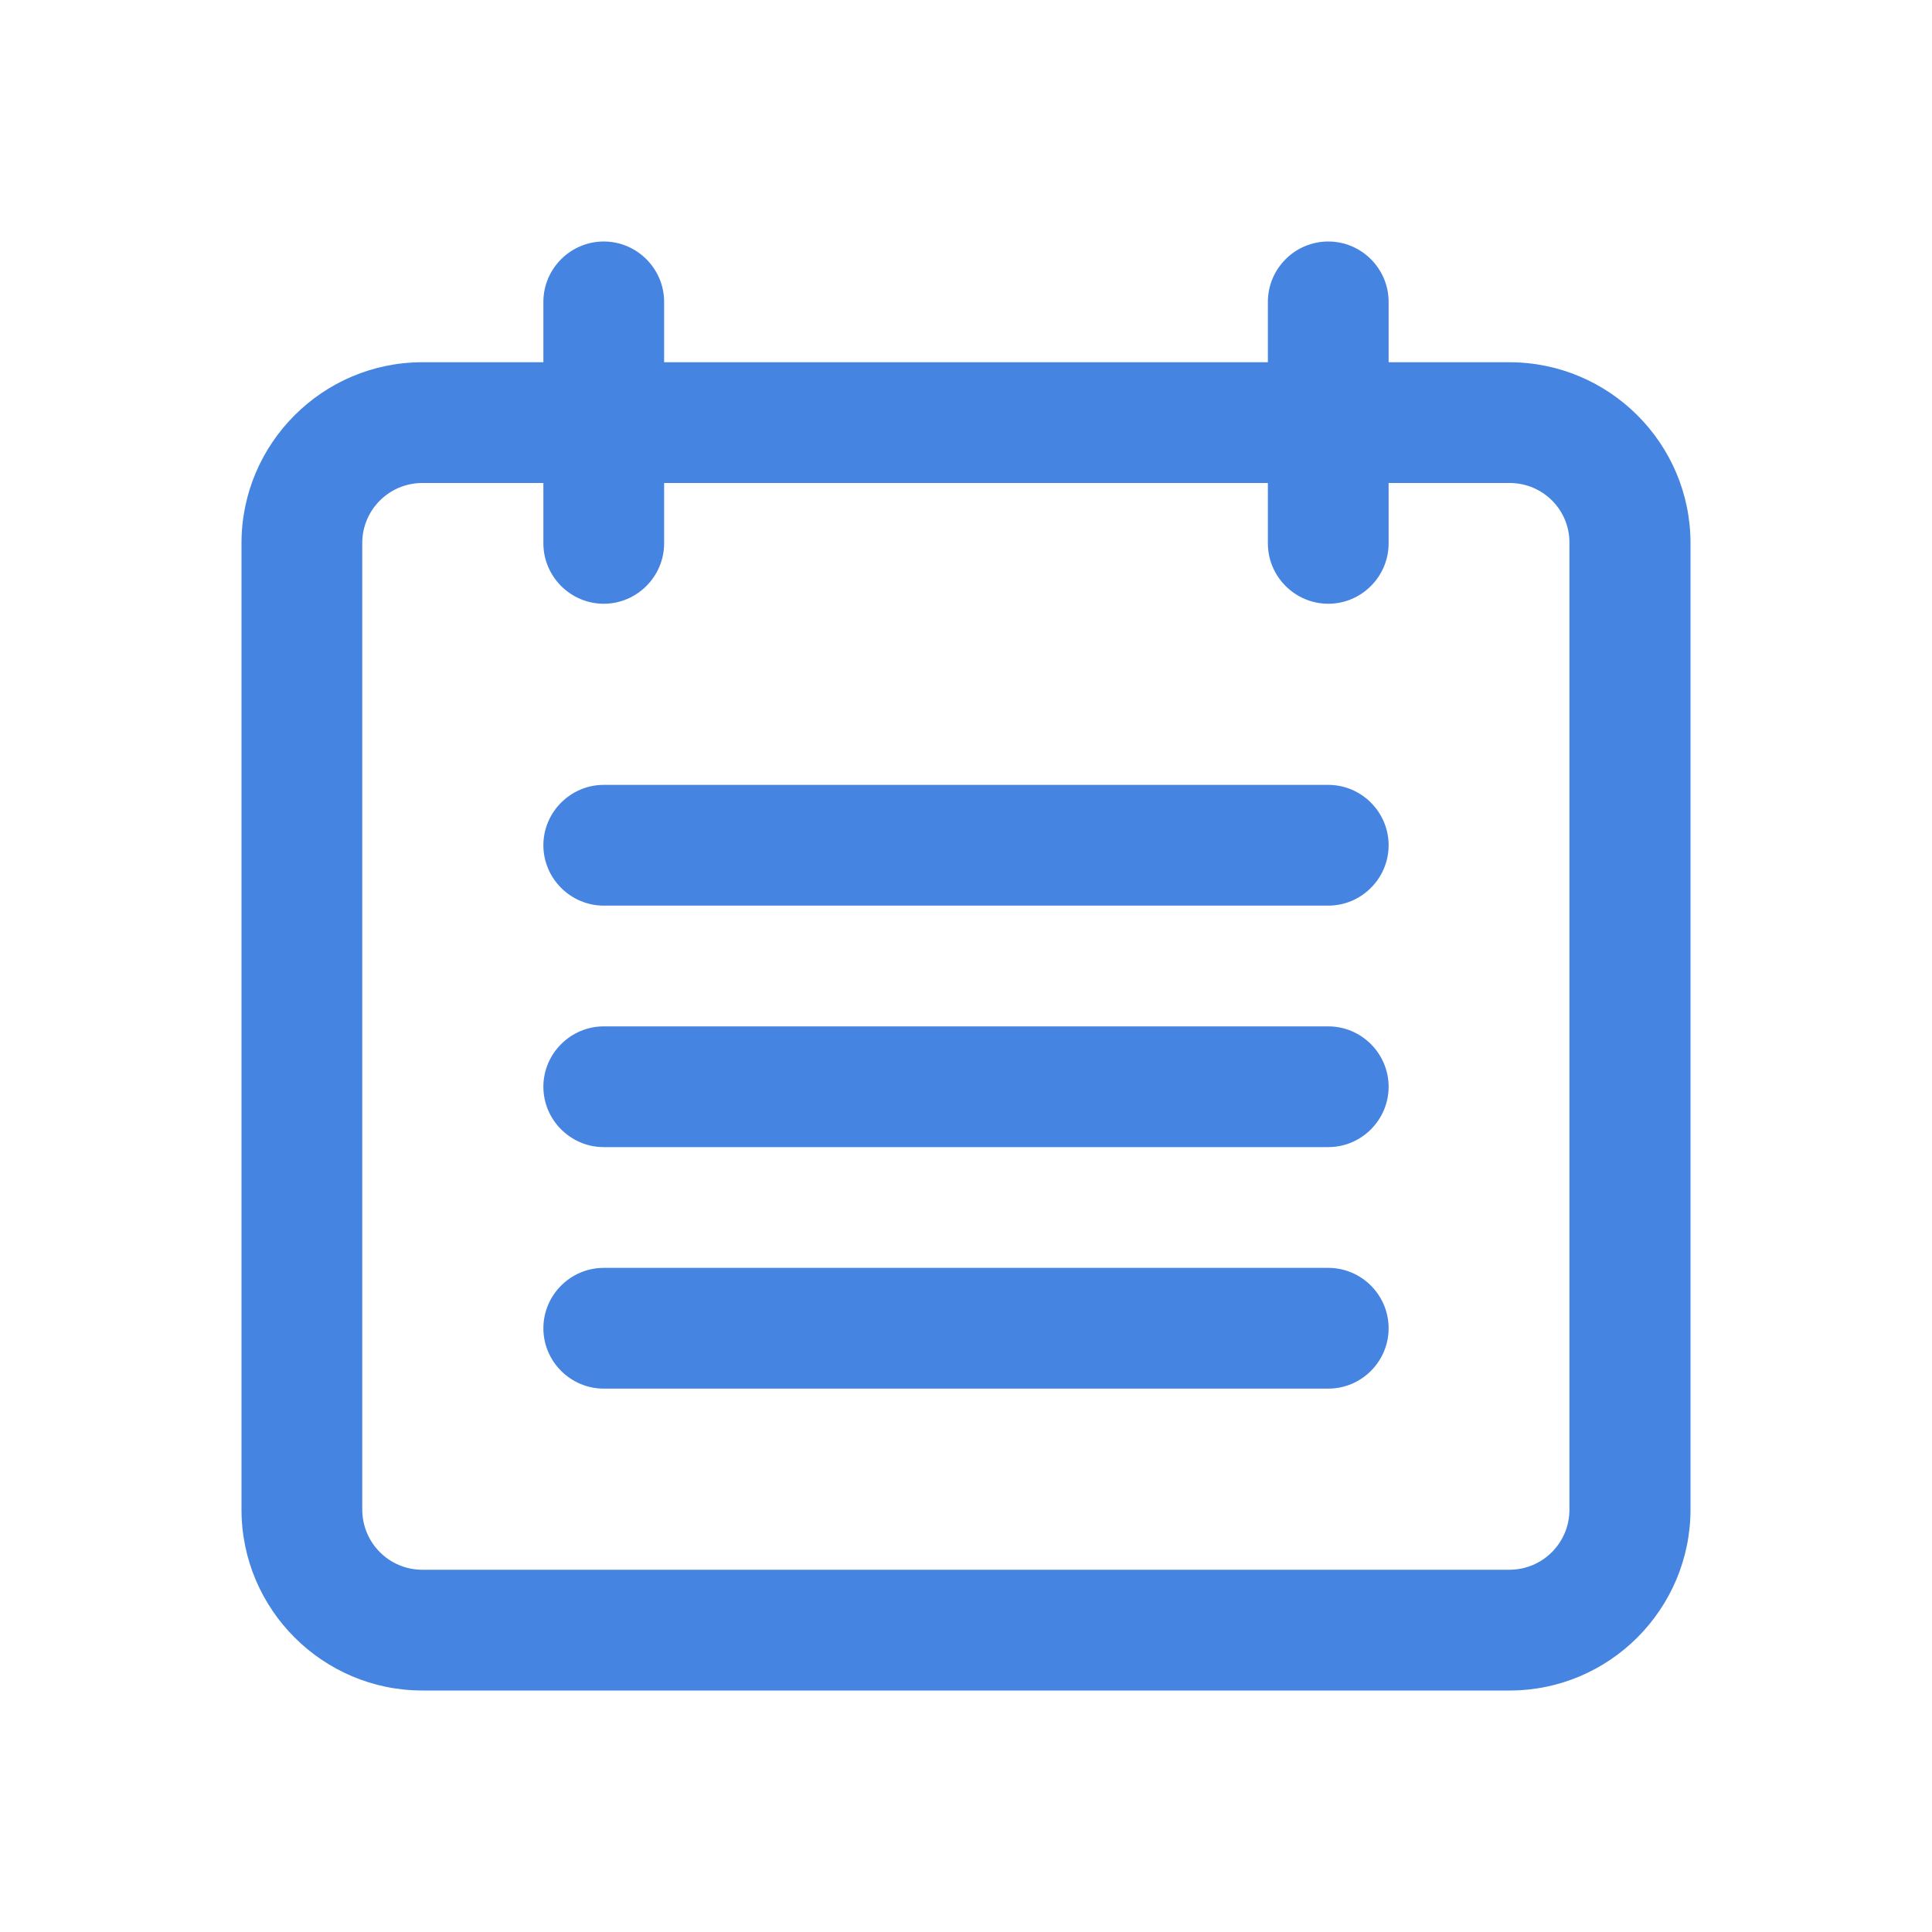 <svg width="24" height="24" viewBox="0 0 24 24" fill="none" xmlns="http://www.w3.org/2000/svg">
<path fill-rule="evenodd" clip-rule="evenodd" d="M6.75 6.75C6.75 7.162 7.088 7.5 7.5 7.5C7.912 7.5 8.25 7.162 8.25 6.75V6H15.75V6.75C15.75 7.162 16.087 7.5 16.5 7.5C16.913 7.5 17.25 7.162 17.25 6.75V6H18.754C19.166 6 19.5 6.334 19.496 6.746V18.754C19.496 19.166 19.163 19.5 18.75 19.5H5.246C4.834 19.5 4.5 19.166 4.5 18.75V6.746C4.5 6.334 4.834 6 5.246 6H6.75V6.75ZM6.75 3.75V4.5H5.246C4.009 4.5 3 5.509 3 6.746V18.754C3 19.991 4.009 21 5.246 21H18.754C19.991 21 21 19.991 21 18.75V6.746C21 5.509 19.991 4.5 18.75 4.5H17.25V3.75C17.25 3.337 16.913 3 16.5 3C16.087 3 15.75 3.337 15.75 3.75V4.5H8.25V3.75C8.25 3.337 7.912 3 7.5 3C7.088 3 6.75 3.337 6.75 3.75ZM7.5 11.25H16.5C16.913 11.25 17.25 10.912 17.25 10.5C17.25 10.088 16.913 9.75 16.5 9.75H7.5C7.088 9.75 6.75 10.088 6.75 10.5C6.75 10.912 7.088 11.25 7.5 11.25ZM16.5 14.25H7.5C7.088 14.25 6.75 13.912 6.75 13.5C6.75 13.088 7.088 12.75 7.5 12.75H16.5C16.913 12.75 17.25 13.088 17.25 13.5C17.25 13.912 16.913 14.25 16.5 14.25ZM7.5 17.25H16.5C16.913 17.25 17.25 16.913 17.25 16.5C17.25 16.087 16.913 15.75 16.5 15.75H7.5C7.088 15.75 6.75 16.087 6.75 16.5C6.75 16.913 7.088 17.25 7.5 17.25Z" fill="#4684E2"/>
</svg>
